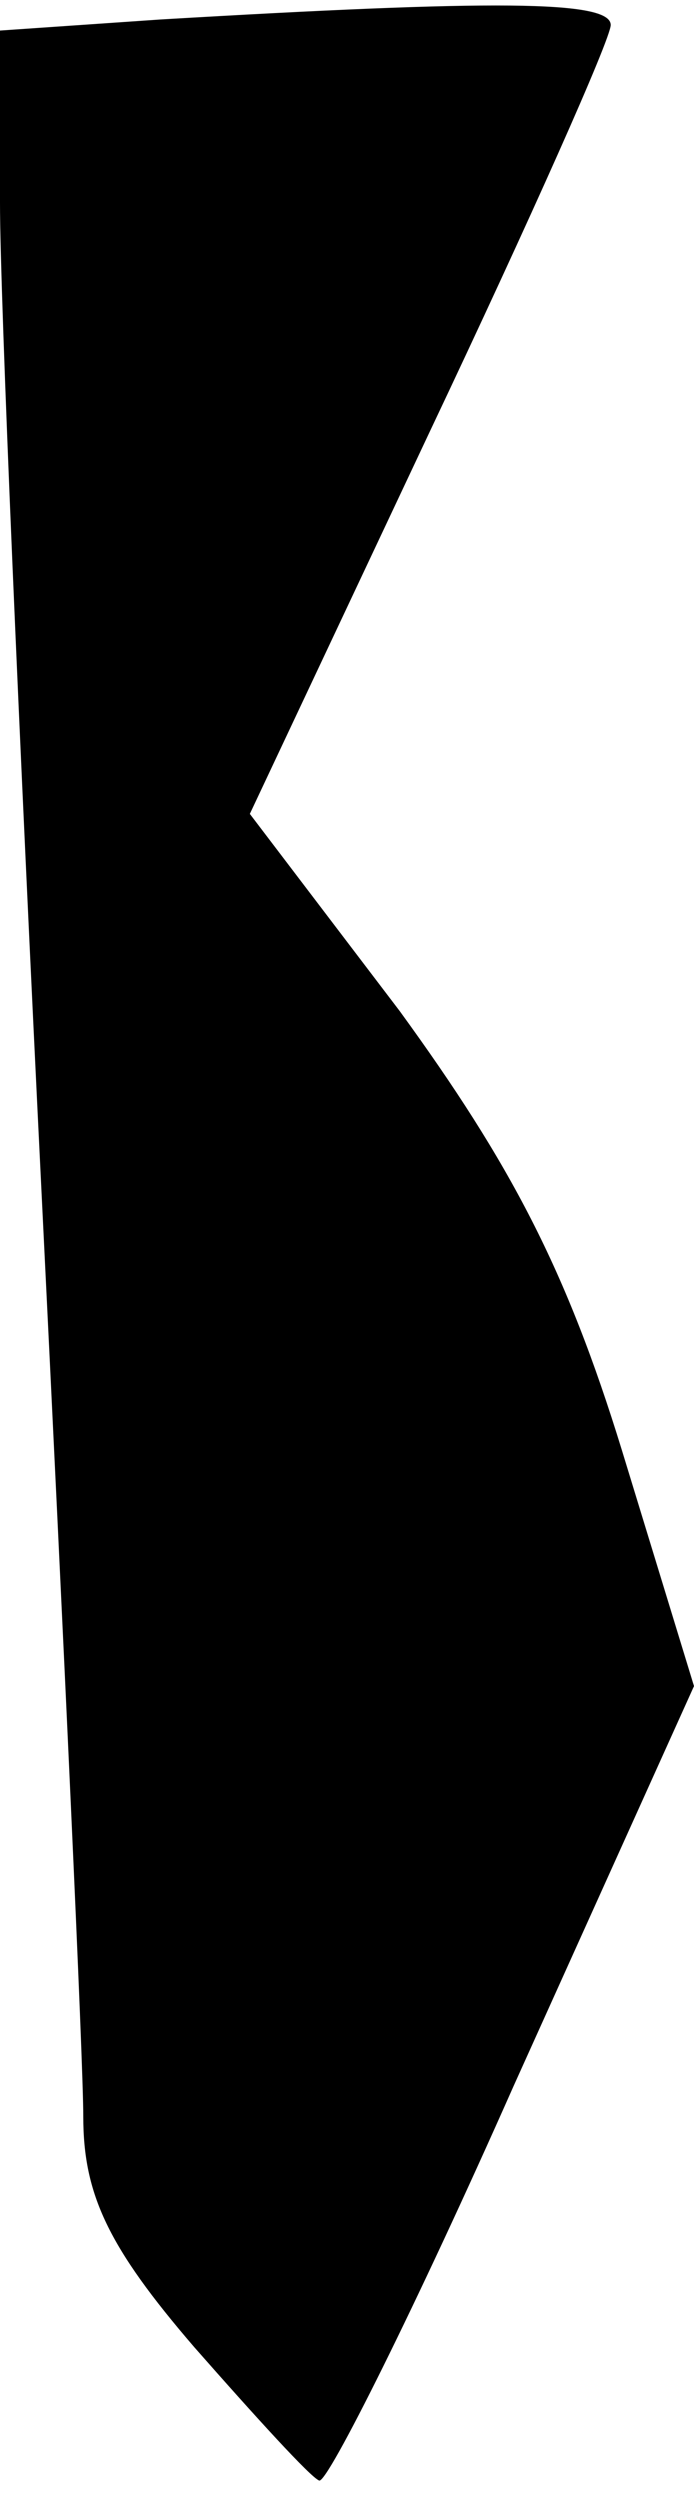 <?xml version="1.0" standalone="no"?>
<!DOCTYPE svg PUBLIC "-//W3C//DTD SVG 20010904//EN"
 "http://www.w3.org/TR/2001/REC-SVG-20010904/DTD/svg10.dtd">
<svg version="1.0" xmlns="http://www.w3.org/2000/svg"
 width="25pt" height="90pt" viewBox="0 0 25 90"
 preserveAspectRatio="xMidYMid meet">
<g transform="translate(0,90) scale(0.1,-0.1)"
fill="#000000" stroke="none">
<path fill="#000000" stroke="none" d="M58 893 l-58 -4 0 -62 c0 -34 7 -195
15 -357 8 -162 15 -312 15 -332 0 -28 9 -47 40 -83 22 -25 42 -47 45 -48 3 -1
35 63 70 142 l65 144 -26 85 c-20 65 -40 103 -80 158 l-54 71 65 138 c36 76
65 141 65 146 0 9 -43 9 -162 2z"/>
</g>
</svg>
